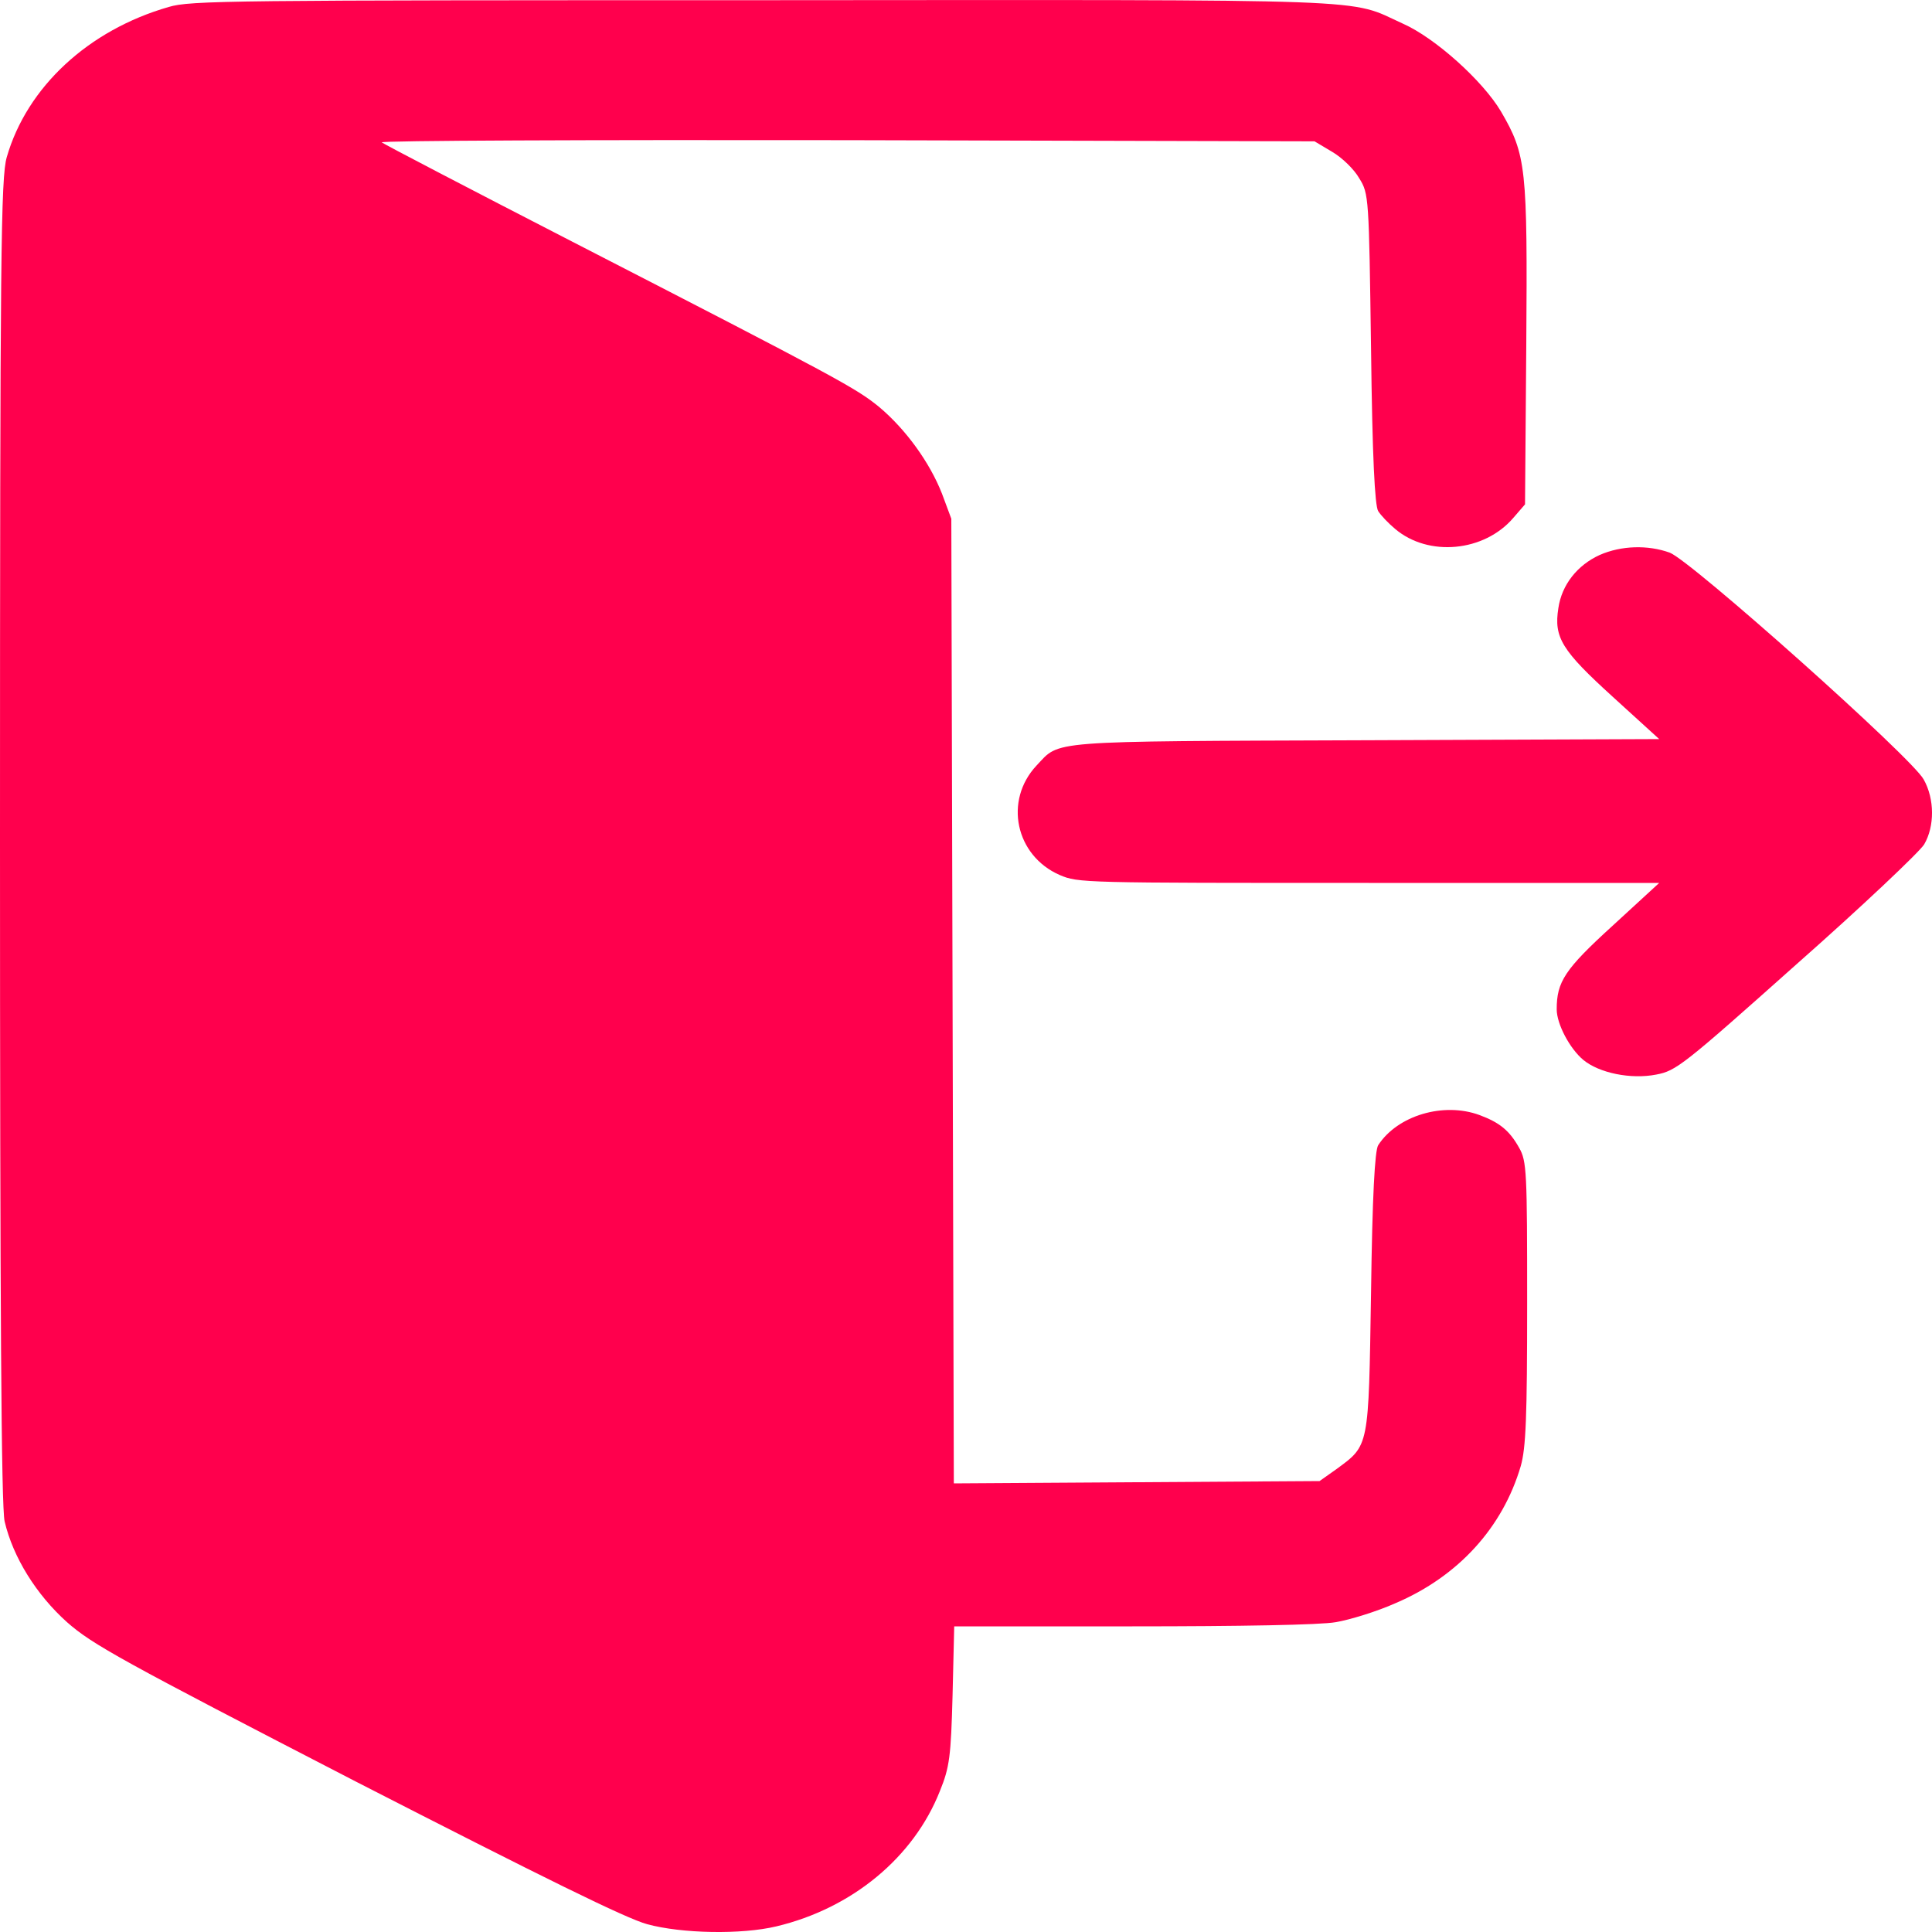<svg width="20" height="20" viewBox="0 0 20 20" fill="none" xmlns="http://www.w3.org/2000/svg">
<path d="M1.747 0.072C0.917 0.31 0.279 0.9 0.07 1.627C0.009 1.838 0 2.611 0 8.702C0 13.515 0.013 15.606 0.048 15.75C0.135 16.121 0.376 16.508 0.694 16.793C0.956 17.024 1.253 17.188 3.69 18.446C5.634 19.442 6.481 19.86 6.699 19.919C7.057 20.017 7.677 20.028 8.036 19.942C8.822 19.755 9.459 19.227 9.73 18.54C9.83 18.294 9.844 18.184 9.861 17.547L9.878 16.836H11.721C12.839 16.836 13.669 16.821 13.826 16.793C13.966 16.77 14.25 16.684 14.451 16.594C15.097 16.317 15.556 15.813 15.743 15.176C15.796 14.988 15.809 14.676 15.809 13.488C15.809 12.132 15.805 12.019 15.726 11.882C15.626 11.703 15.525 11.621 15.316 11.543C14.944 11.406 14.468 11.546 14.267 11.855C14.232 11.91 14.206 12.386 14.193 13.379C14.167 15 14.176 14.957 13.831 15.211L13.66 15.332L11.765 15.344L9.874 15.356L9.861 10.363L9.848 5.37L9.752 5.112C9.625 4.787 9.376 4.444 9.101 4.213C8.861 4.018 8.699 3.928 5.917 2.498C4.861 1.955 3.978 1.494 3.952 1.474C3.93 1.455 6.092 1.447 8.76 1.451L13.608 1.463L13.791 1.572C13.892 1.631 14.018 1.752 14.071 1.846C14.171 2.006 14.171 2.041 14.193 3.612C14.206 4.725 14.232 5.237 14.267 5.291C14.294 5.334 14.372 5.417 14.442 5.475C14.787 5.768 15.364 5.713 15.665 5.362L15.787 5.221L15.8 3.569C15.813 1.732 15.8 1.603 15.538 1.154C15.351 0.838 14.857 0.392 14.521 0.244C13.944 -0.018 14.394 -0.002 7.887 0.002C2.367 0.002 1.97 0.005 1.747 0.072Z" fill="#FF004D"/>
<path d="M16.56 5.745C16.329 5.85 16.167 6.053 16.132 6.296C16.084 6.6 16.167 6.733 16.696 7.214L17.176 7.651L14.145 7.663C10.796 7.675 10.979 7.663 10.73 7.925C10.39 8.288 10.512 8.858 10.97 9.058C11.163 9.14 11.197 9.14 14.171 9.14H17.176L16.696 9.581C16.198 10.034 16.115 10.163 16.115 10.448C16.115 10.601 16.25 10.855 16.39 10.972C16.556 11.109 16.884 11.175 17.145 11.124C17.351 11.085 17.421 11.031 18.595 9.984C19.277 9.382 19.871 8.819 19.919 8.741C20.028 8.554 20.028 8.272 19.914 8.069C19.796 7.847 17.504 5.803 17.285 5.721C17.058 5.639 16.783 5.647 16.56 5.745Z" fill="#FF004D"/>
</svg>
